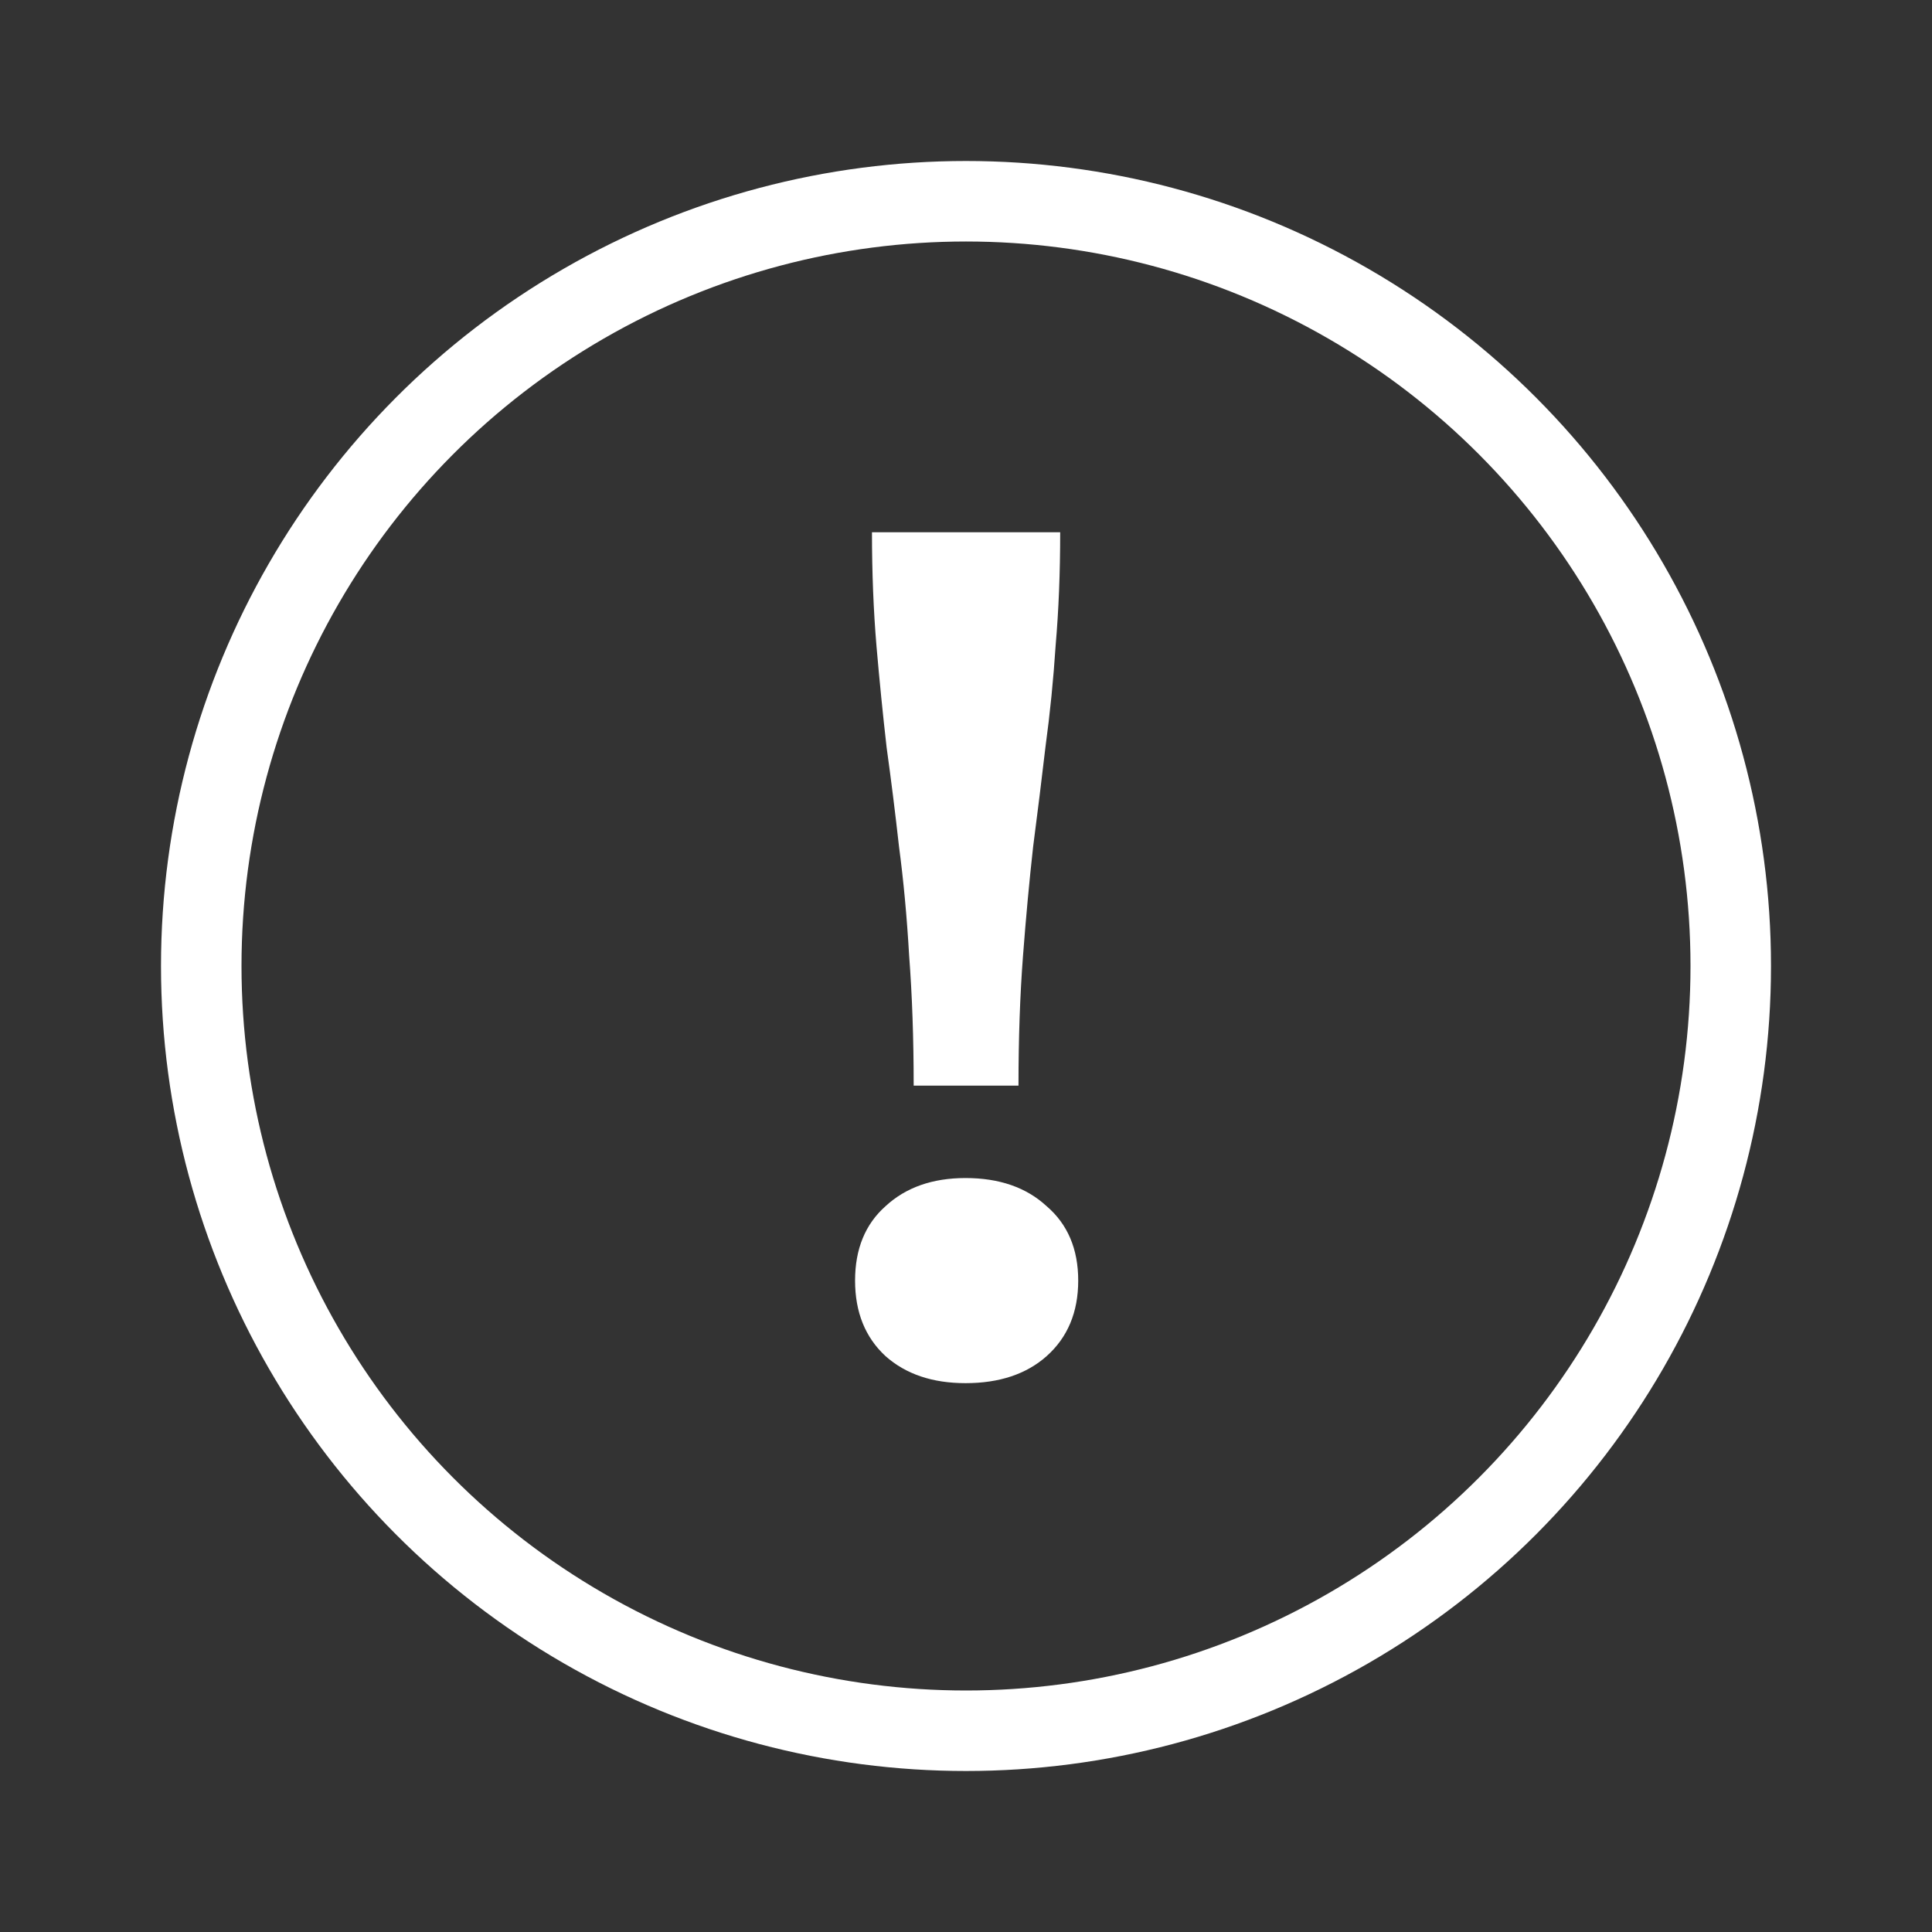 <svg width="24" height="24" viewBox="0 0 24 24" fill="none" xmlns="http://www.w3.org/2000/svg">
<rect x="0" y="0" width="24" height="24" fill="#333333" stroke="none"/>
<path d="M13.17 6.612C13.17 7.116 13.151 7.583 13.114 8.012C13.086 8.441 13.044 8.861 12.988 9.272C12.941 9.673 12.89 10.089 12.834 10.518C12.787 10.938 12.745 11.391 12.708 11.876C12.671 12.361 12.652 12.898 12.652 13.486H11.35C11.35 12.898 11.331 12.361 11.294 11.876C11.266 11.391 11.224 10.938 11.168 10.518C11.121 10.098 11.07 9.687 11.014 9.286C10.967 8.875 10.925 8.455 10.888 8.026C10.851 7.587 10.832 7.116 10.832 6.612H13.17ZM11.994 17.182C12.414 17.182 12.75 17.07 13.002 16.846C13.263 16.613 13.394 16.3 13.394 15.908C13.394 15.516 13.263 15.208 13.002 14.984C12.75 14.751 12.414 14.634 11.994 14.634C11.583 14.634 11.252 14.751 11 14.984C10.748 15.208 10.622 15.516 10.622 15.908C10.622 16.3 10.748 16.613 11 16.846C11.252 17.07 11.583 17.182 11.994 17.182Z" fill="white"/>
<circle cx="12" cy="12" r="9.5" stroke="white"/>
</svg>
